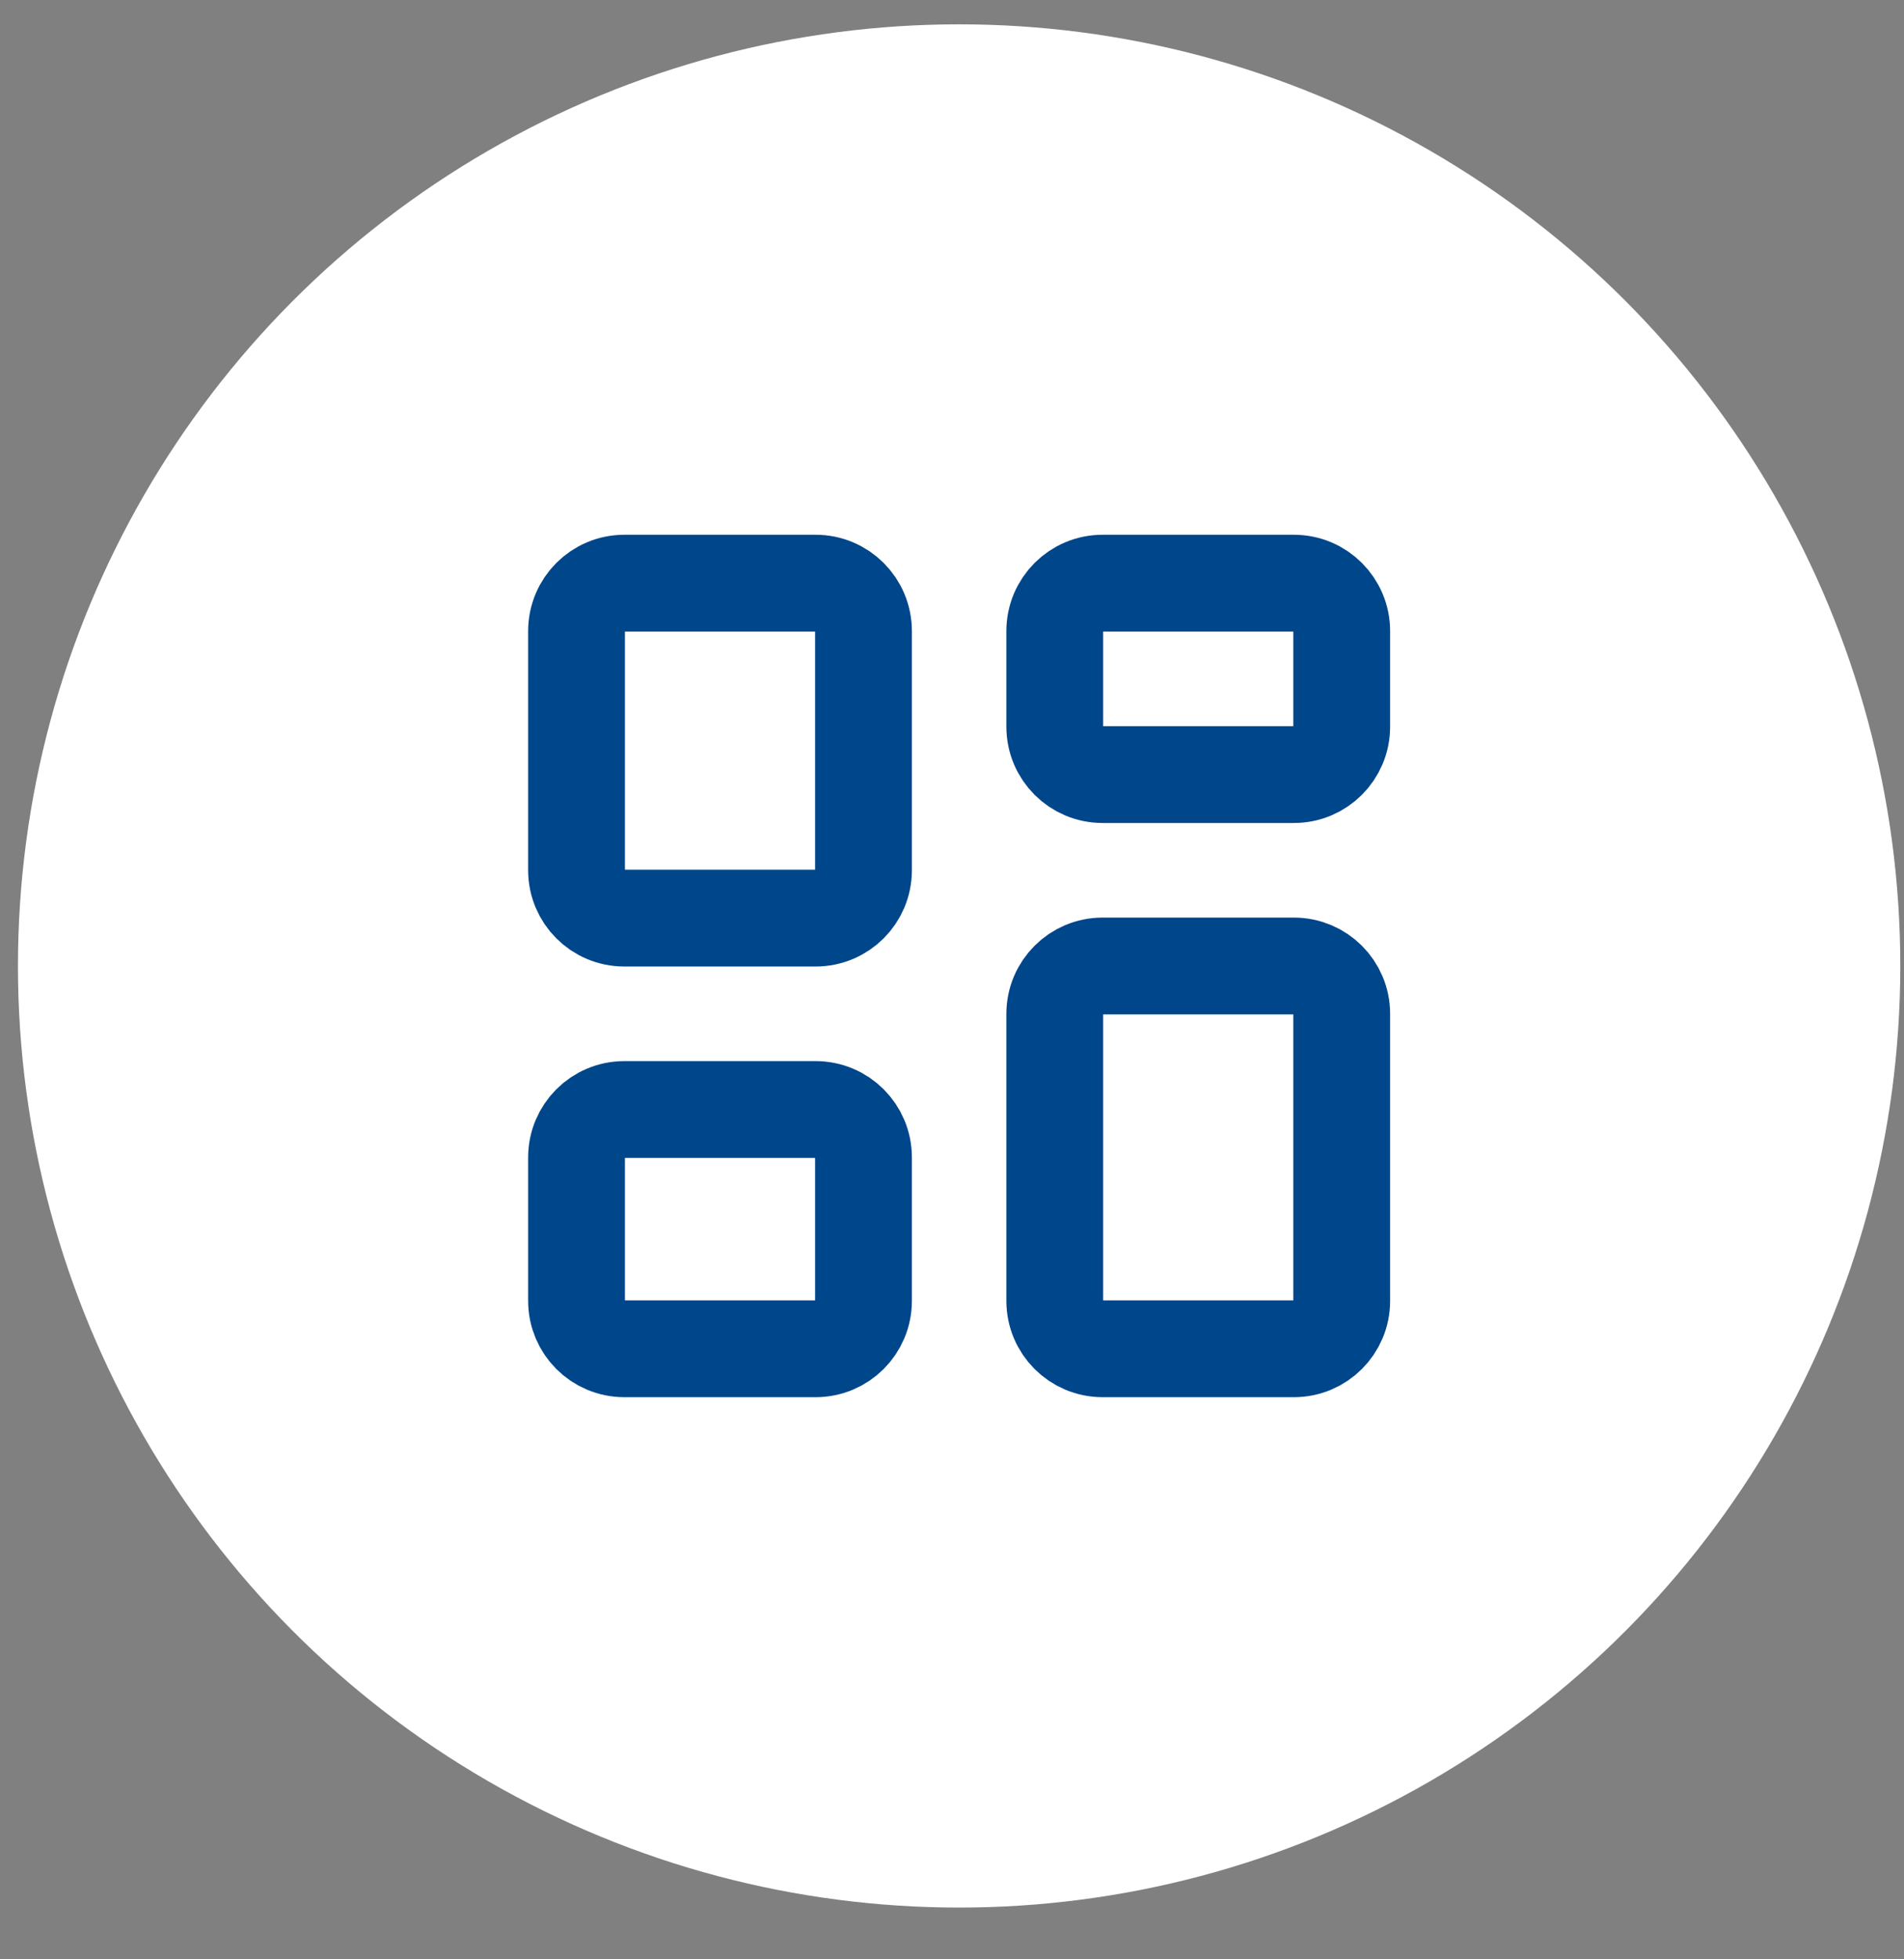 <svg width="35" height="36" viewBox="0 0 35 36" fill="none" xmlns="http://www.w3.org/2000/svg">
<rect x="0" y="0" width="35" height="36" fill="#808080" stroke="none"/>
<circle cx="17.631" cy="17.748" r="17.301" fill="white"/>
<path d="M10.598 11.595C10.598 11.109 10.991 10.715 11.477 10.715H14.993C15.479 10.715 15.873 11.109 15.873 11.595V15.99C15.873 16.476 15.479 16.869 14.993 16.869H11.477C10.991 16.869 10.598 16.476 10.598 15.99V11.595Z" stroke="#00468B" stroke-width="1.779"/>
<path d="M19.389 11.595C19.389 11.109 19.783 10.715 20.268 10.715H23.785C24.27 10.715 24.664 11.109 24.664 11.595V13.353C24.664 13.838 24.27 14.232 23.785 14.232H20.268C19.783 14.232 19.389 13.838 19.389 13.353V11.595Z" stroke="#00468B" stroke-width="1.779"/>
<path d="M10.598 21.265C10.598 20.78 10.991 20.386 11.477 20.386H14.993C15.479 20.386 15.873 20.78 15.873 21.265V23.903C15.873 24.388 15.479 24.782 14.993 24.782H11.477C10.991 24.782 10.598 24.388 10.598 23.903V21.265Z" stroke="#00468B" stroke-width="1.779"/>
<path d="M19.389 18.628C19.389 18.142 19.783 17.749 20.268 17.749H23.785C24.27 17.749 24.664 18.142 24.664 18.628V23.903C24.664 24.388 24.27 24.782 23.785 24.782H20.268C19.783 24.782 19.389 24.388 19.389 23.903V18.628Z" stroke="#00468B" stroke-width="1.779"/>
</svg>
